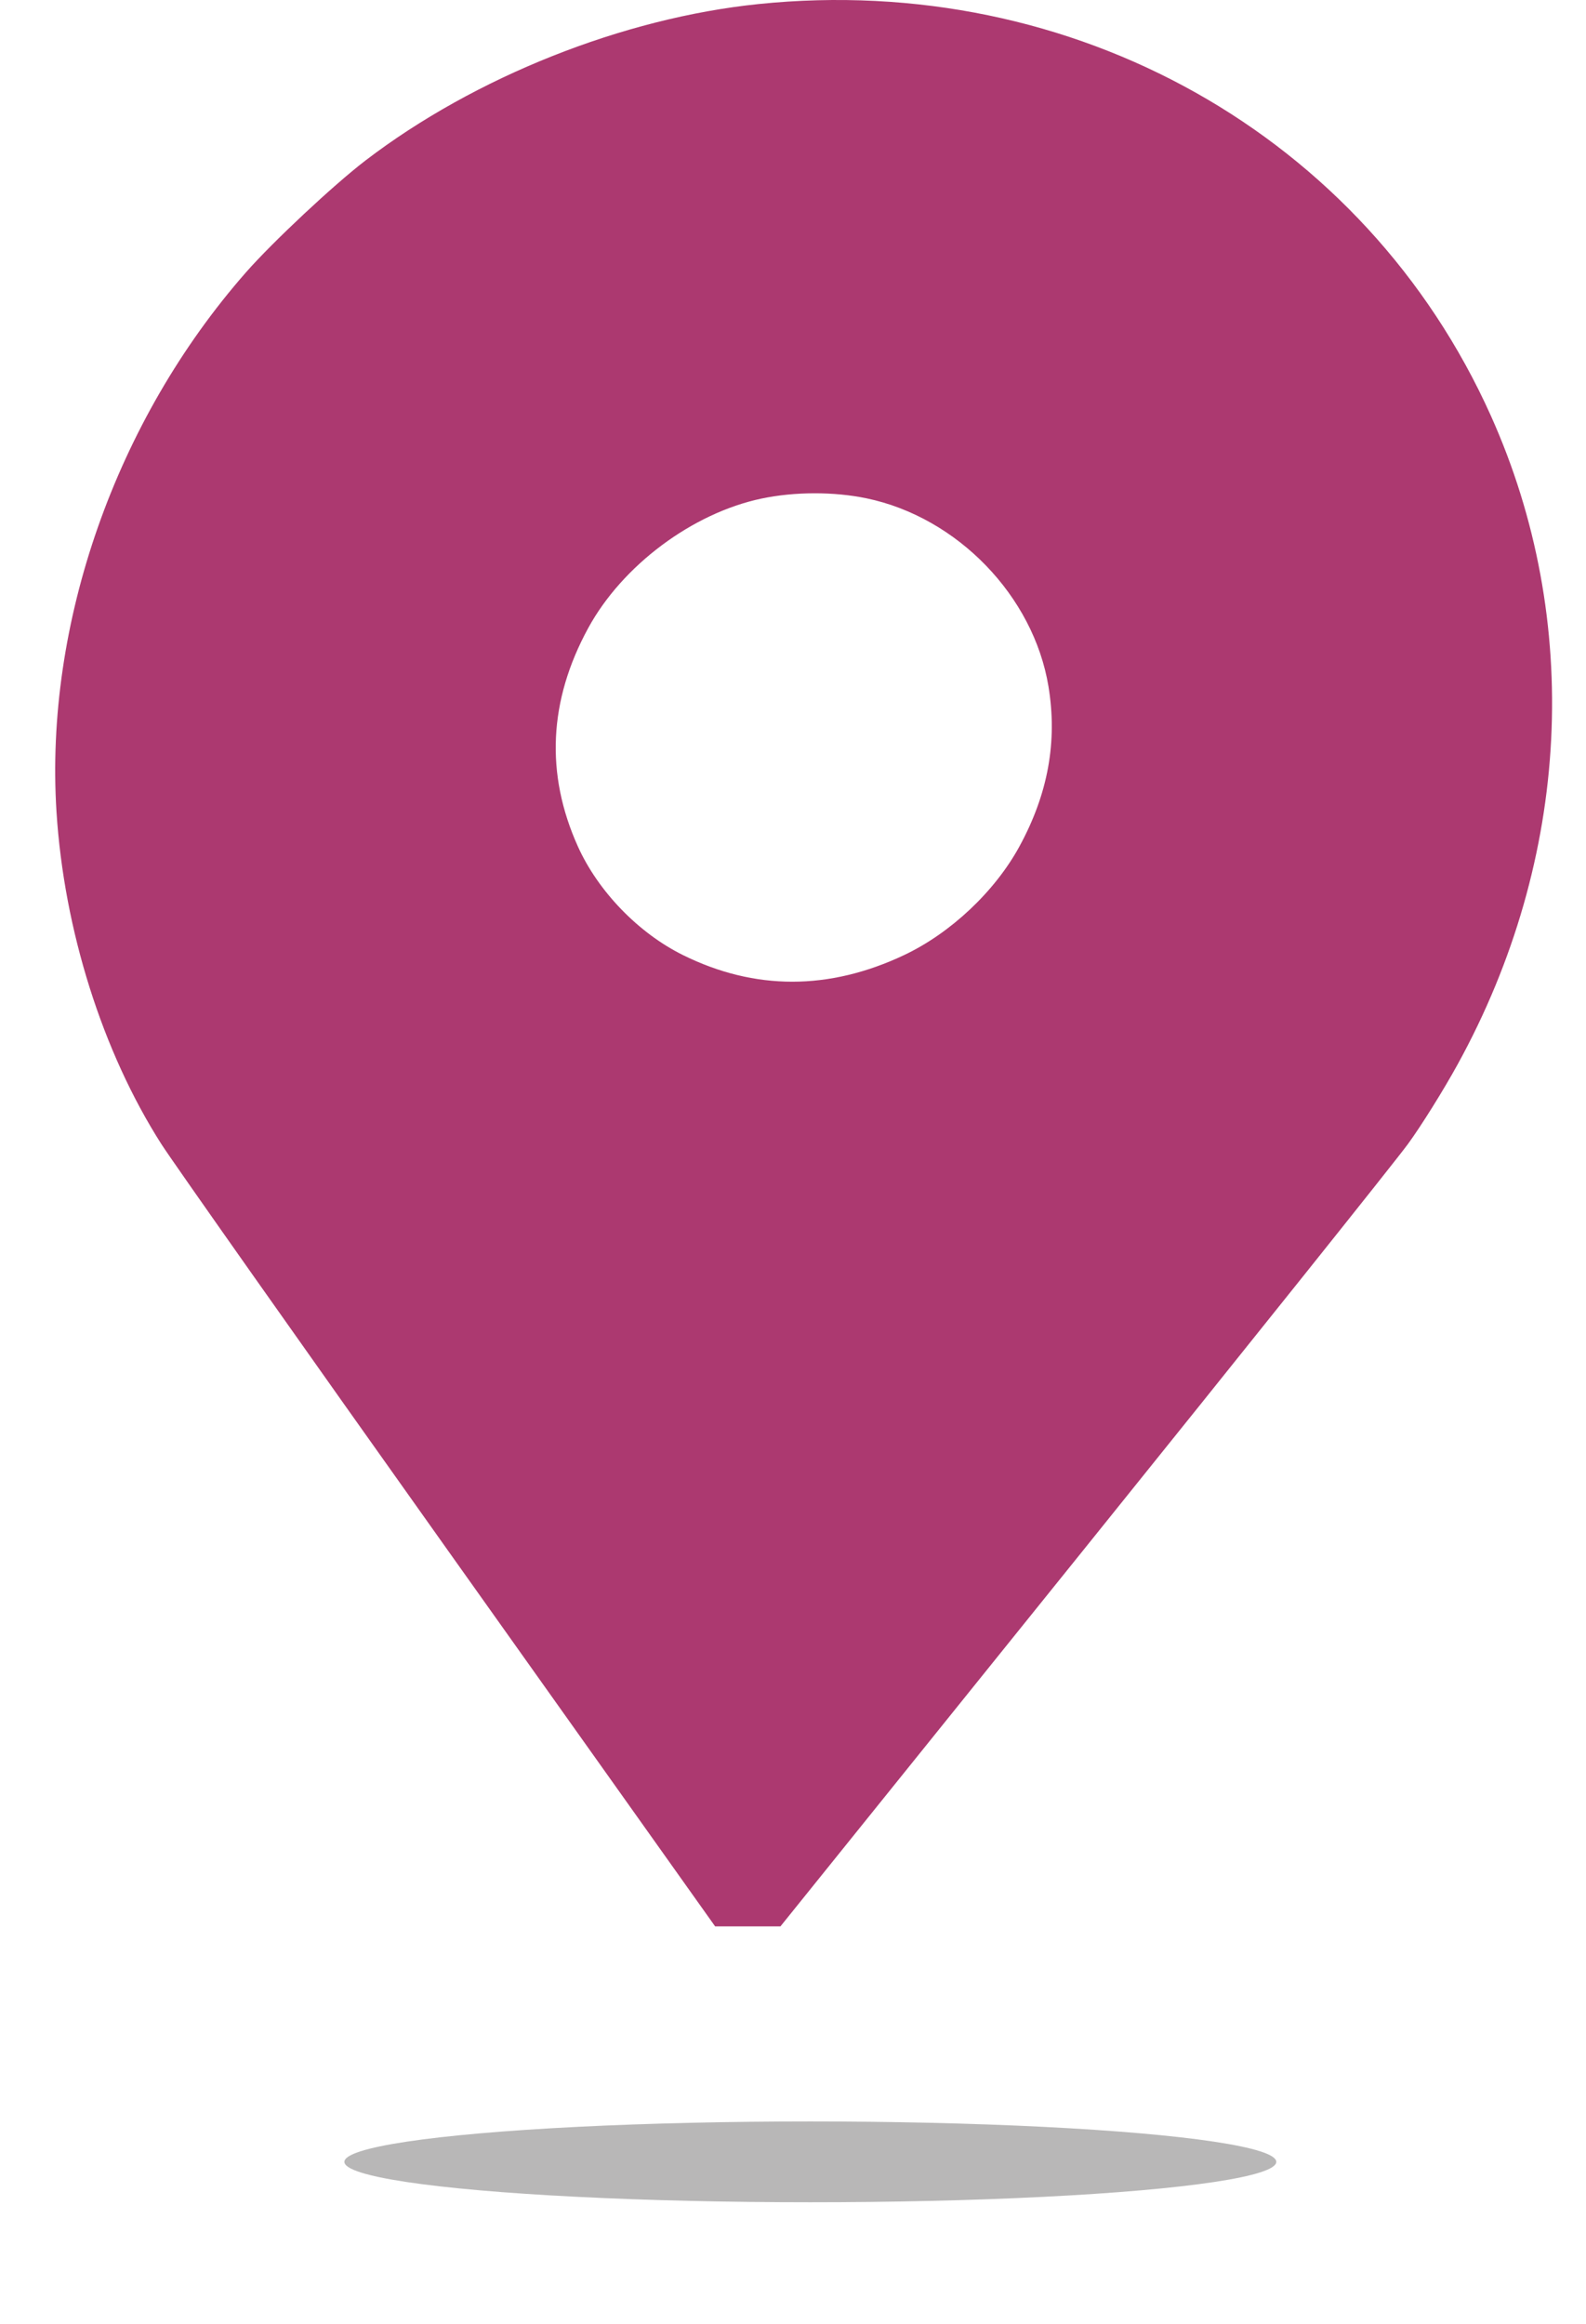 <svg width="157" height="230" viewBox="0 0 157 230" fill="none" xmlns="http://www.w3.org/2000/svg">
    <g filter="url(#filter0_f_937_8996)">
    <ellipse cx="80.216" cy="213.928" rx="46.124" ry="3.999" fill="#898888" fill-opacity="0.6"/>
    </g>
    <path fill-rule="evenodd" clip-rule="evenodd" d="M75.097 0.4C61.676 1.776 47.001 7.612 36.198 15.868C33.051 18.272 26.982 23.951 24.331 26.971C11.46 41.635 4.411 61.703 5.592 80.328C6.333 92.022 10.142 104.087 15.979 113.224C17.108 114.991 29.903 133.13 44.413 153.533L70.793 190.629H74.024H77.255L107.131 153.531C123.563 133.127 138.068 114.988 139.363 113.222C140.659 111.456 142.881 107.897 144.301 105.314C155.487 84.971 156.688 61.4 147.575 41.122C135.114 13.399 106.286 -2.799 75.097 0.4ZM85.782 49.313C94.776 51.187 102.311 58.978 103.79 67.932C104.689 73.378 103.748 78.56 100.915 83.758C98.496 88.199 94.114 92.328 89.507 94.507C82.068 98.025 74.707 98.025 67.6 94.507C63.198 92.328 59.205 88.199 57.204 83.758C53.973 76.588 54.315 69.331 58.222 62.161C61.602 55.957 68.546 50.77 75.394 49.334C78.664 48.649 82.553 48.641 85.782 49.313Z" fill="#AC3970"/>
    <defs>
    <filter id="filter0_f_937_8996" x="22.372" y="198.21" width="115.689" height="31.437" filterUnits="userSpaceOnUse" color-interpolation-filters="sRGB">
    <feFlood flood-opacity="0" result="BackgroundImageFix"/>
    <feBlend mode="normal" in="SourceGraphic" in2="BackgroundImageFix" result="shape"/>
    <feGaussianBlur stdDeviation="5.86" result="effect1_foregroundBlur_937_8996"/>
    </filter>
    </defs>
    </svg>
    